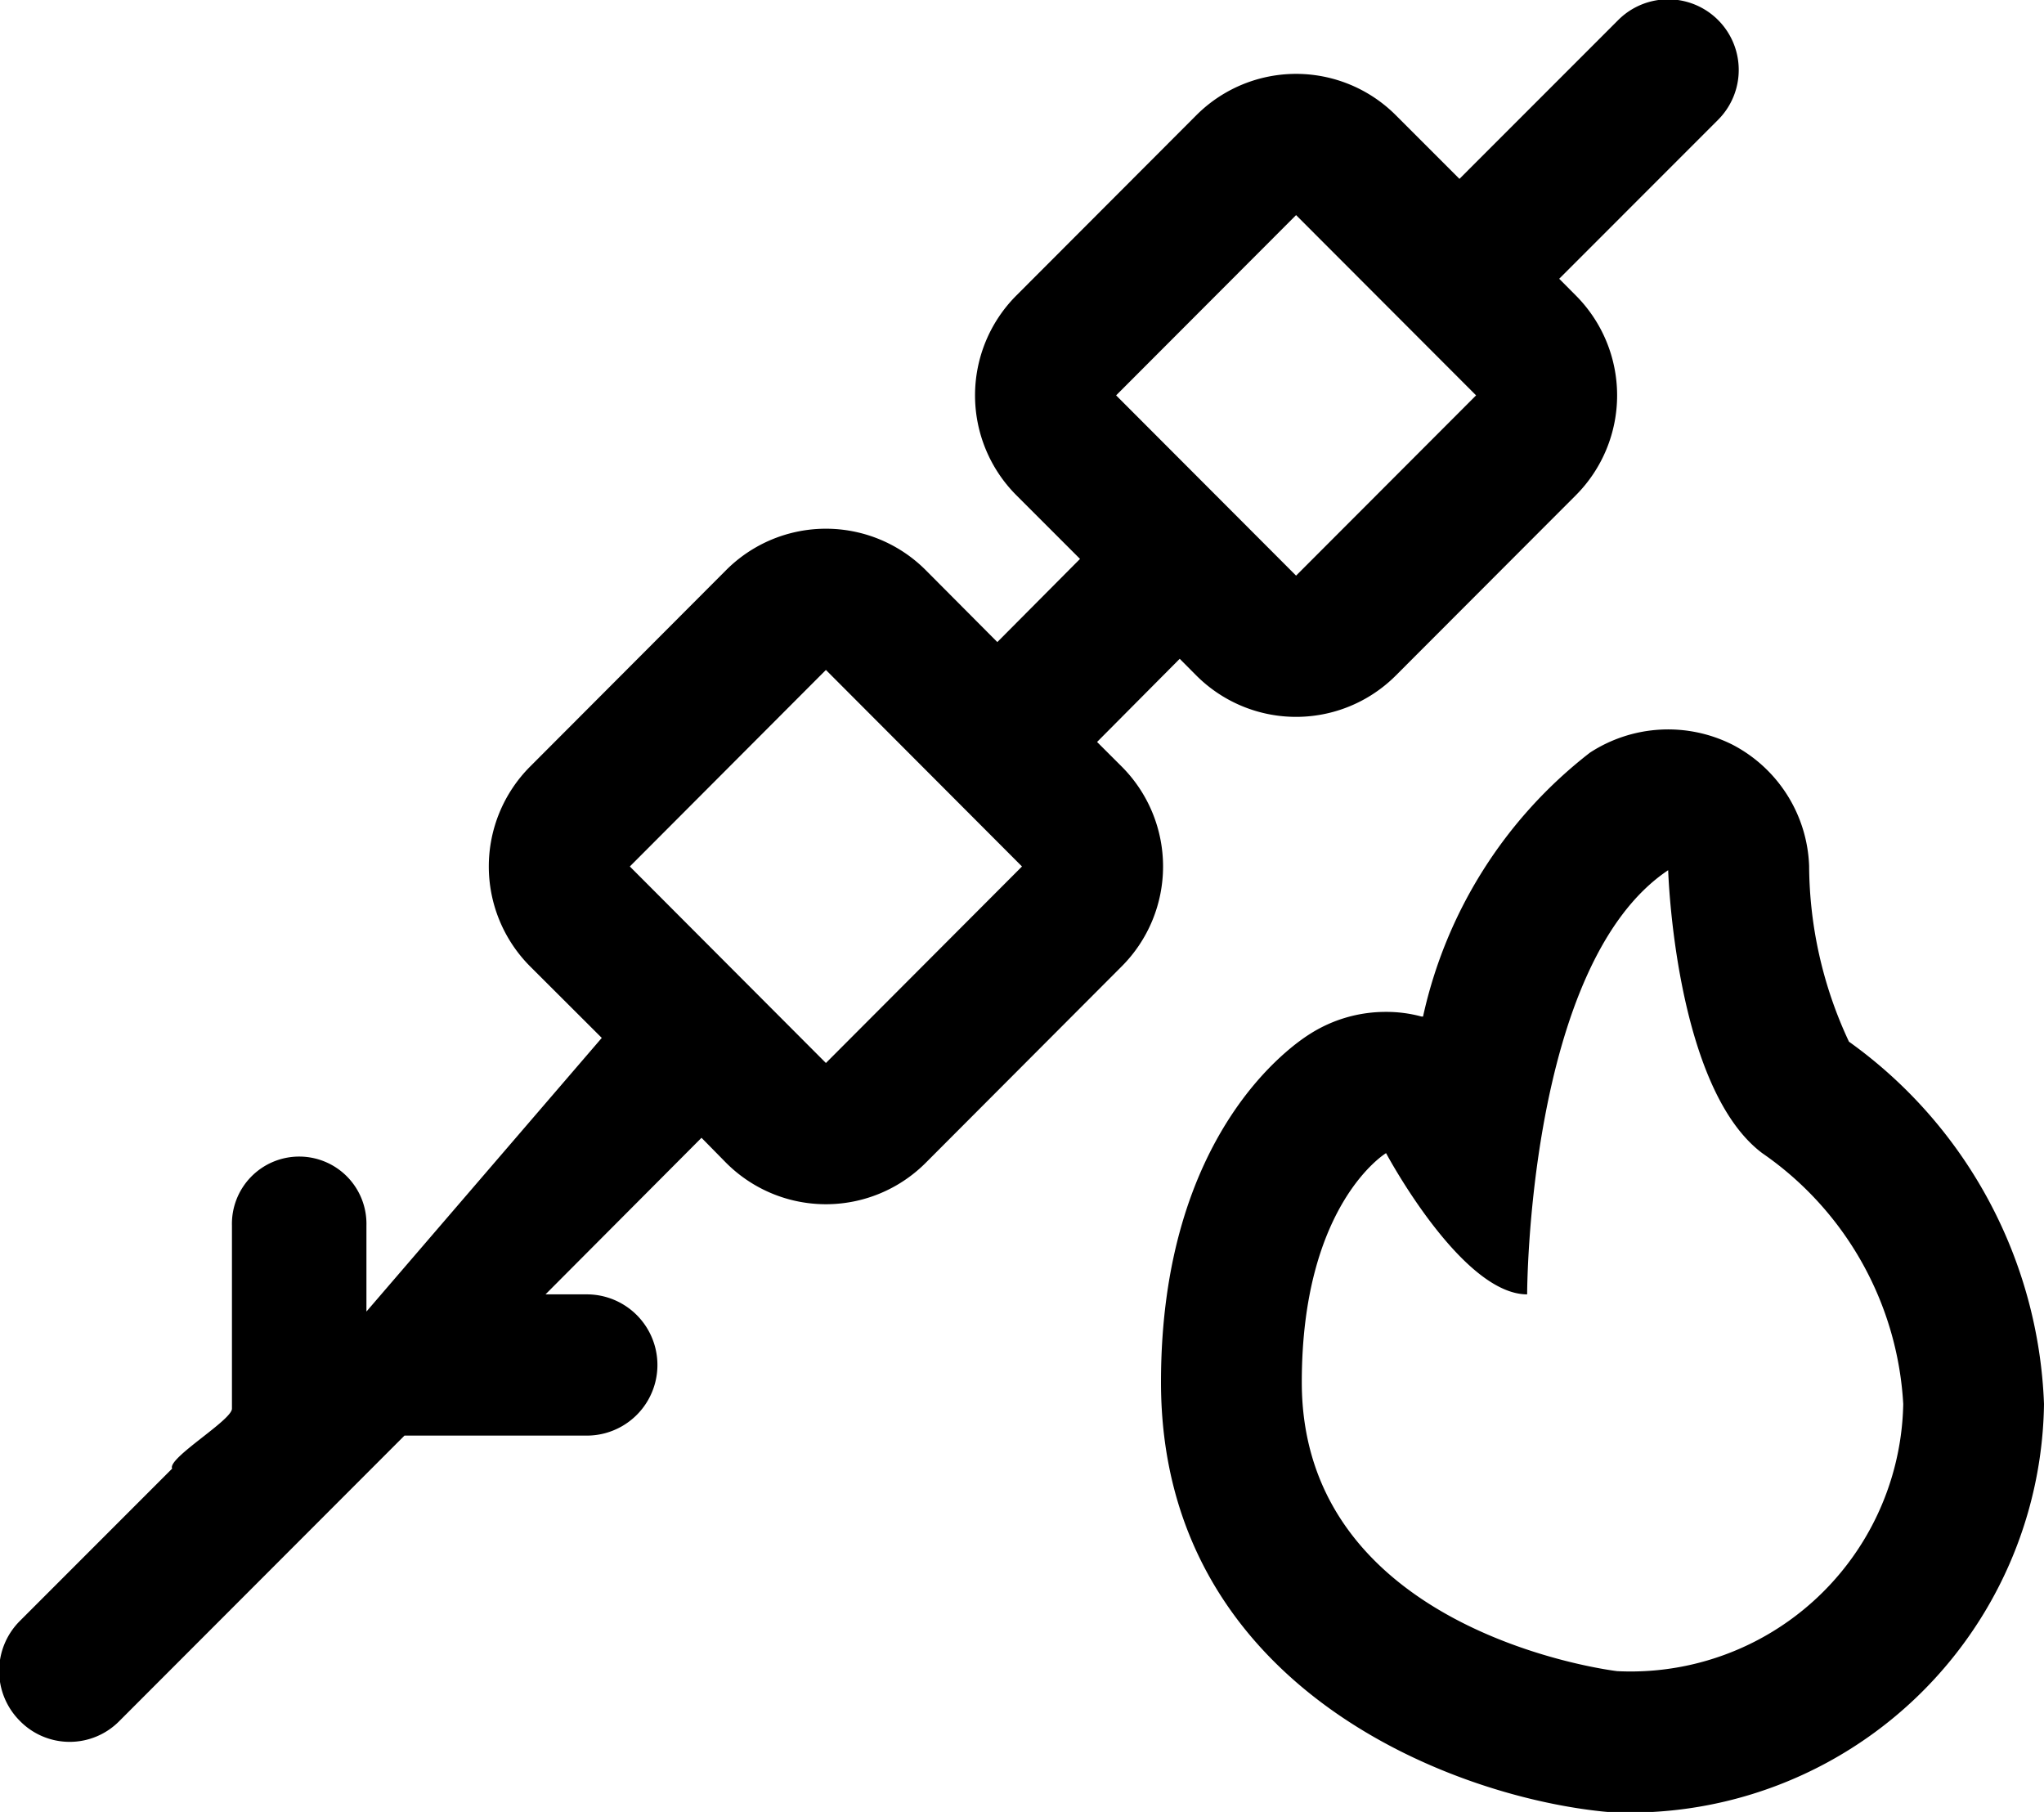 <svg xmlns="http://www.w3.org/2000/svg" width="44" height="39" viewBox="0 0 44 39">
  <defs>
    <style>
      .cls-1 {
        fill-rule: evenodd;
      }
    </style>
  </defs>
  <path id="Marshmallow" class="cls-1" d="M807.147,3306.5l-0.531-.53,1.779-1.79,0.358,0.36a3.035,3.035,0,0,0,4.294,0l3.875-3.88a3.045,3.045,0,0,0,0-4.3l-0.358-.36,3.419-3.42a1.519,1.519,0,0,0-2.147-2.15l-3.419,3.42-1.37-1.37a3.035,3.035,0,0,0-4.294,0l-3.874,3.88a3.042,3.042,0,0,0,0,4.3l1.37,1.37-1.78,1.79-1.543-1.55a3.035,3.035,0,0,0-4.294,0l-4.221,4.23a3.045,3.045,0,0,0,0,4.3l1.543,1.54-5.066,5.89v-1.85a1.448,1.448,0,1,0-2.895,0v3.94c0,0.25-1.4,1.07-1.287,1.29l-3.279,3.28a1.52,1.52,0,0,0,0,2.15,1.5,1.5,0,0,0,2.146,0l6.134-6.14h3.925a1.52,1.52,0,0,0,0-3.04h-0.889l3.358-3.37,0.531,0.54a3.035,3.035,0,0,0,4.294,0l4.221-4.23A3.043,3.043,0,0,0,807.147,3306.5Zm3.753-11.87,3.875,3.88-3.875,3.88-3.874-3.88Zm-10.121,18.25-4.221-4.23,4.221-4.23,4.221,4.23Zm22.022-.46a9,9,0,0,1-.857-3.78,3.065,3.065,0,0,0-1.647-2.61,3.083,3.083,0,0,0-3.071.17,9.85,9.85,0,0,0-3.593,5.68H813.6a2.894,2.894,0,0,0-.771-0.1,3.031,3.031,0,0,0-1.623.47c-0.352.22-3.214,2.12-3.214,7.5,0,6.49,6.14,8.89,9.5,9.24,0.1,0.01.21,0.02,0.315,0.02a8.918,8.918,0,0,0,9.193-8.79A10.047,10.047,0,0,0,822.8,3312.42Zm-4.988,13.55s-6.79-.79-6.79-6.22c0-3.84,1.814-4.93,1.814-4.93s1.621,3.04,3.037,3.04c0,0,0-7.1,3.036-9.13,0,0,.137,4.67,2.024,6.09a7.039,7.039,0,0,1,3.036,5.4A5.87,5.87,0,0,1,817.813,3325.97Z" transform="translate(-783 -3290)"/>
</svg>
